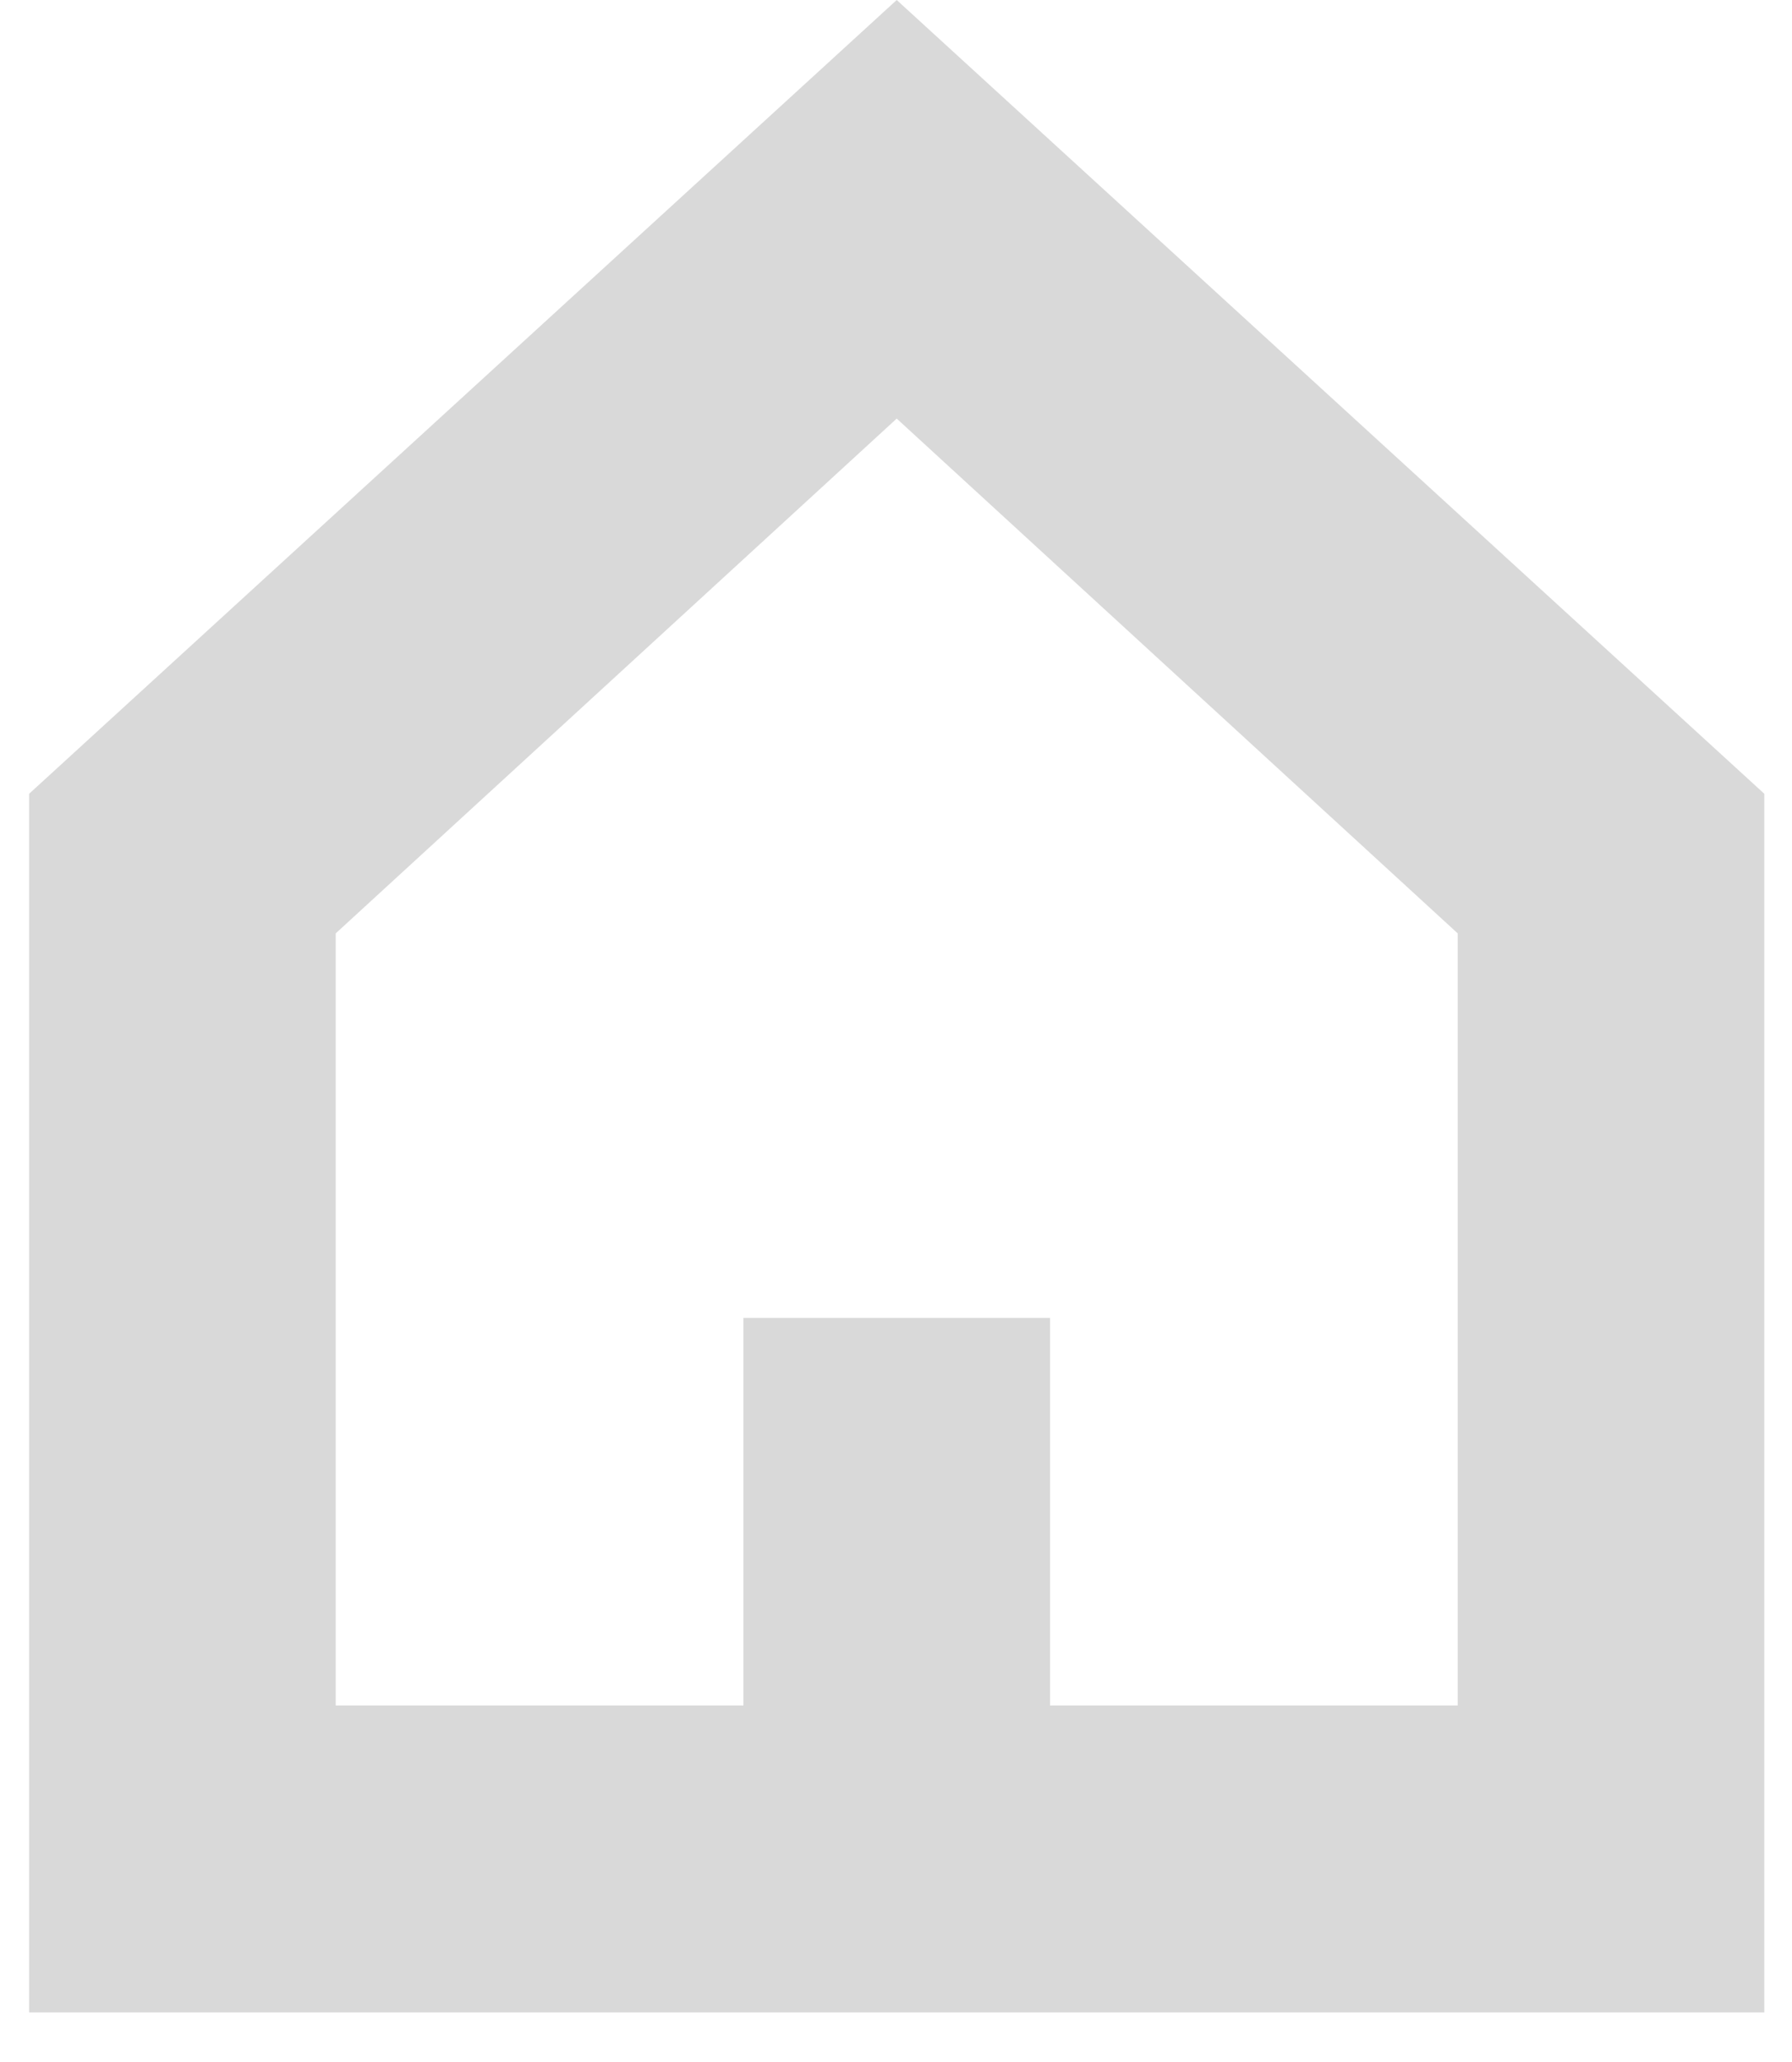 <svg width="20" height="23" viewBox="0 0 20 23" fill="none" xmlns="http://www.w3.org/2000/svg">
  <path
    d="M10.008 0L0.325 8.854V22.447H19.691V8.854L10.008 0ZM16.269 19.023H11.719V14.7H8.297V19.023H3.747V10.411L10.008 4.669L16.269 10.411V19.023Z"
    fill="#D9D9D9" />
</svg>
  